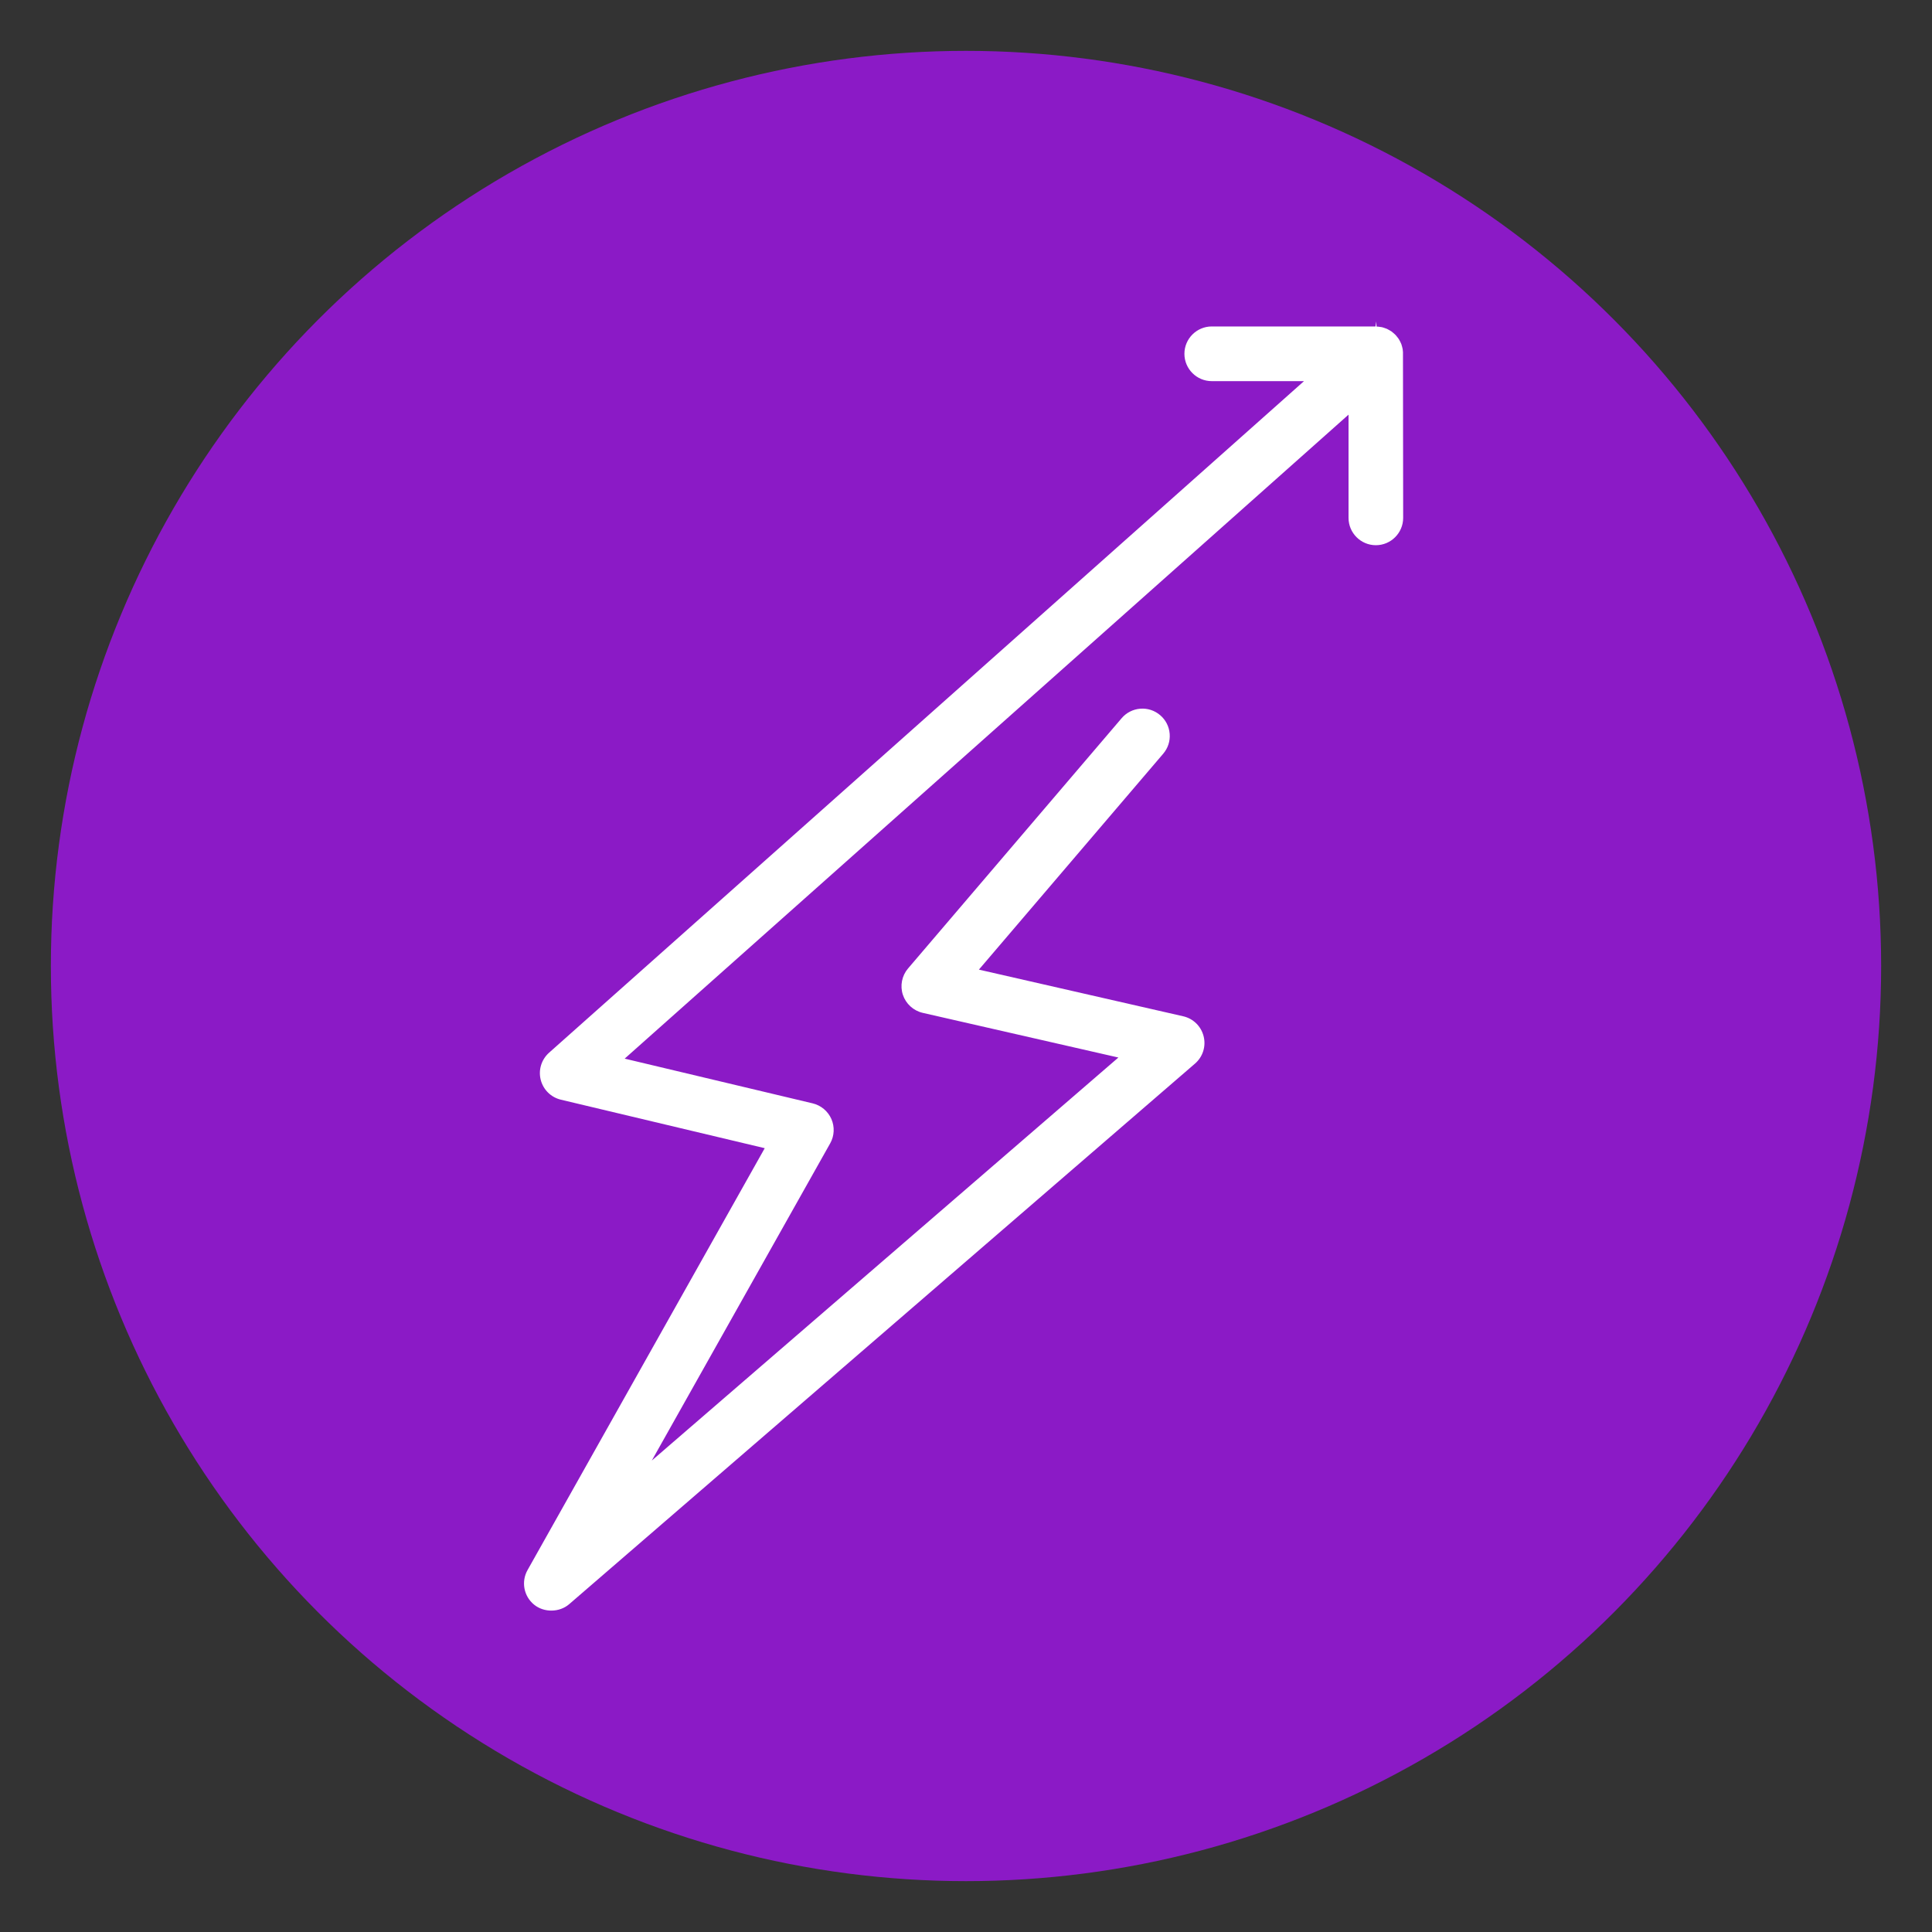 <?xml version="1.0" encoding="UTF-8"?>
<svg id="Layer_1" data-name="Layer 1" xmlns="http://www.w3.org/2000/svg" viewBox="0 0 400 400">
  <rect x="0" y="0" width="400" height="400" fill="#333333" stroke="none"/>
  <defs>
    <style>
      .cls-1 {
        fill: #fff;
      }

      .cls-2 {
        fill: #8b1ac6;
      }
    </style>
  </defs>
  <circle class="cls-2" cx="200" cy="200" r="189.47"/>
  <path class="cls-1" d="M284.85,112.88c3.12,0,5.66-2.54,5.66-5.66l-.04-34.32c-.01-.21-.03-.41-.06-.61-.03-.17-.08-.34-.12-.51-.05-.18-.1-.36-.16-.54-.07-.18-.15-.35-.24-.52-.08-.16-.16-.31-.25-.46-.11-.18-.24-.34-.37-.5l-.31-.38c-.14-.15-.3-.28-.46-.42-.2-.17-.29-.25-.38-.32-.12-.09-.25-.16-.38-.23l-.23-.13c-.11-.07-.23-.13-.35-.19-.12-.05-.24-.09-.36-.13l-.25-.09c-.14-.05-.28-.1-.43-.13-.11-.03-.22-.04-.34-.05-.36-.05-.57-.08-.78-.08l-.05-1.06h0l-.17,1.04h-33.9c-3.12,0-5.66,2.54-5.66,5.66s2.54,5.66,5.66,5.66h19.1L113.68,217.95c-1.58,1.41-2.25,3.56-1.73,5.61.52,2.05,2.12,3.63,4.18,4.12l42.2,10.04-49.11,87.35c-1.35,2.4-.78,5.41,1.35,7.15,2.06,1.69,5.27,1.64,7.28-.1l129.56-111.91c1.62-1.4,2.31-3.57,1.79-5.65-.52-2.08-2.14-3.67-4.23-4.15l-42.3-9.66,38.16-44.7c.98-1.15,1.46-2.61,1.34-4.12-.12-1.51-.82-2.88-1.97-3.86-1.15-.98-2.61-1.46-4.12-1.34-1.51.12-2.88.82-3.86,1.97l-44.22,51.81c-1.28,1.5-1.69,3.58-1.07,5.45.62,1.87,2.19,3.3,4.11,3.74l40.51,9.25-96.6,83.44,36.93-65.67c.87-1.54.96-3.42.25-5.04-.71-1.62-2.16-2.83-3.87-3.24l-38.93-9.26,149.87-133.33v21.37c0,3.12,2.54,5.66,5.66,5.66Z"/>
</svg>